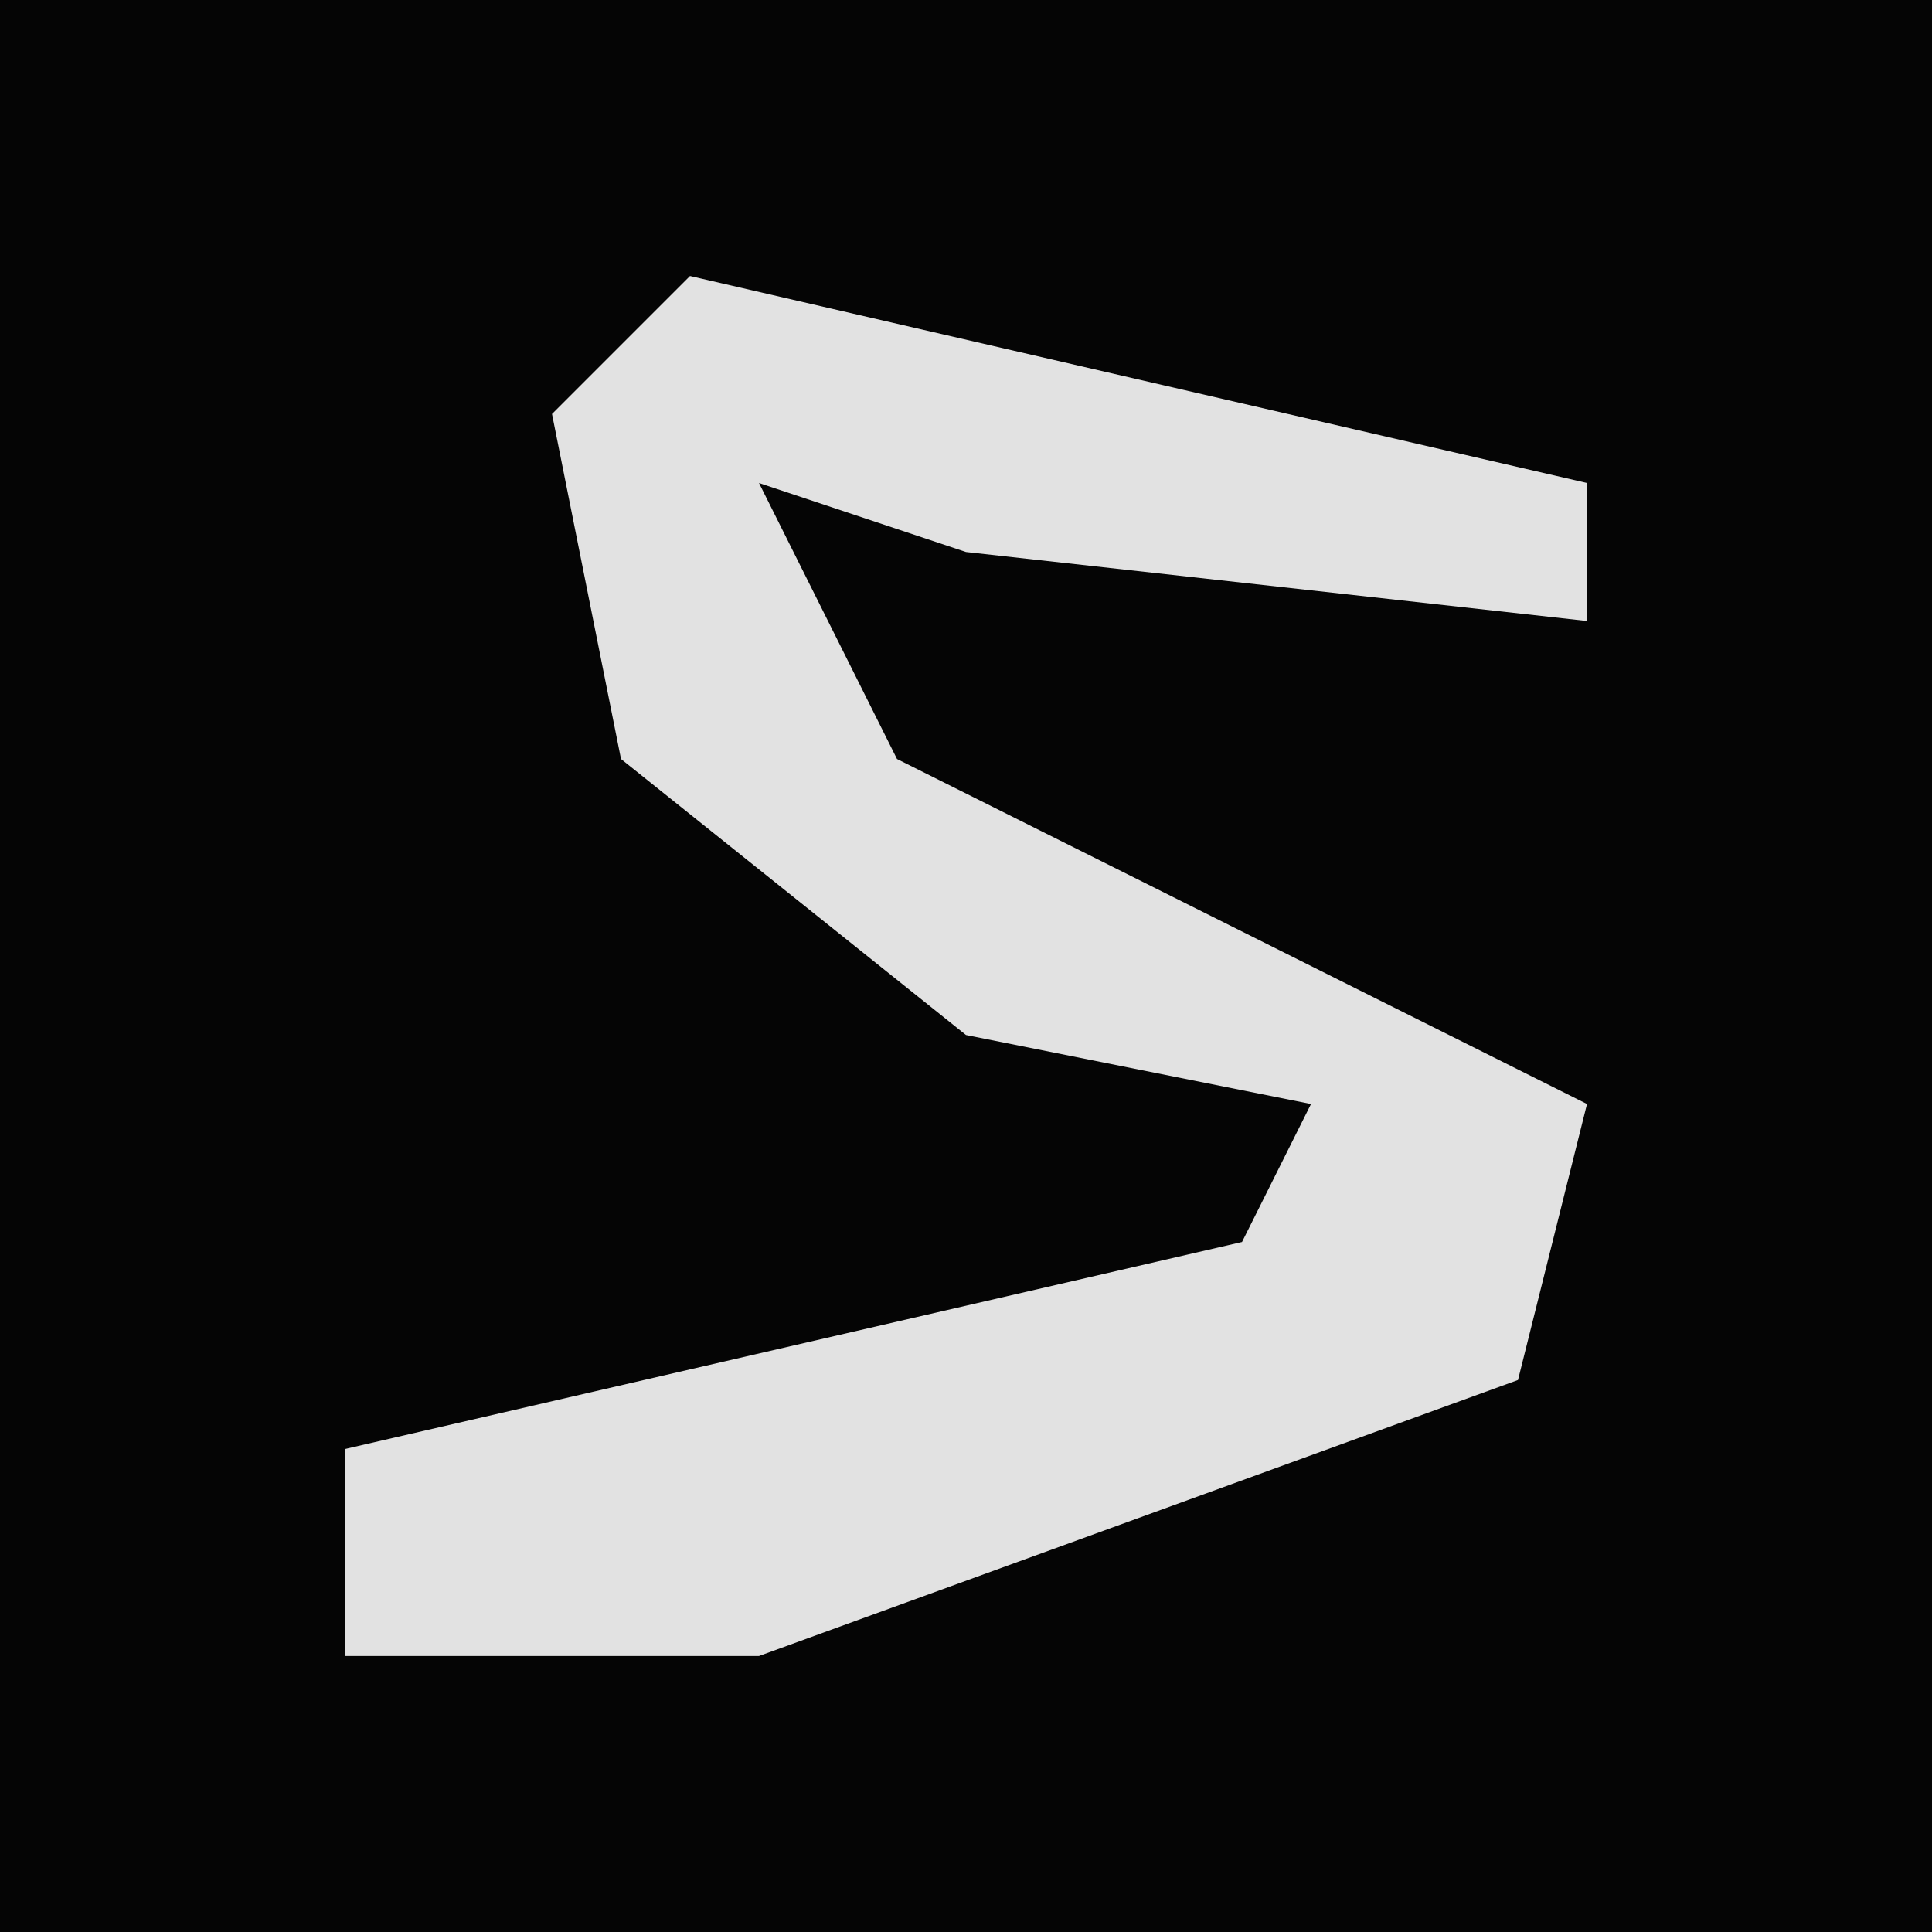 <?xml version="1.0" encoding="UTF-8"?>
<svg version="1.1" xmlns="http://www.w3.org/2000/svg" width="28" height="28">
<path d="M0,0 L28,0 L28,28 L0,28 Z " fill="#050505" transform="translate(0,0)"/>
<path d="M0,0 L13,3 L13,5 L4,4 L1,3 L3,7 L13,12 L12,16 L1,20 L-5,20 L-5,17 L8,14 L9,12 L4,11 L-1,7 L-2,2 Z " fill="#E2E2E2" transform="translate(10,4)"/>
</svg>
